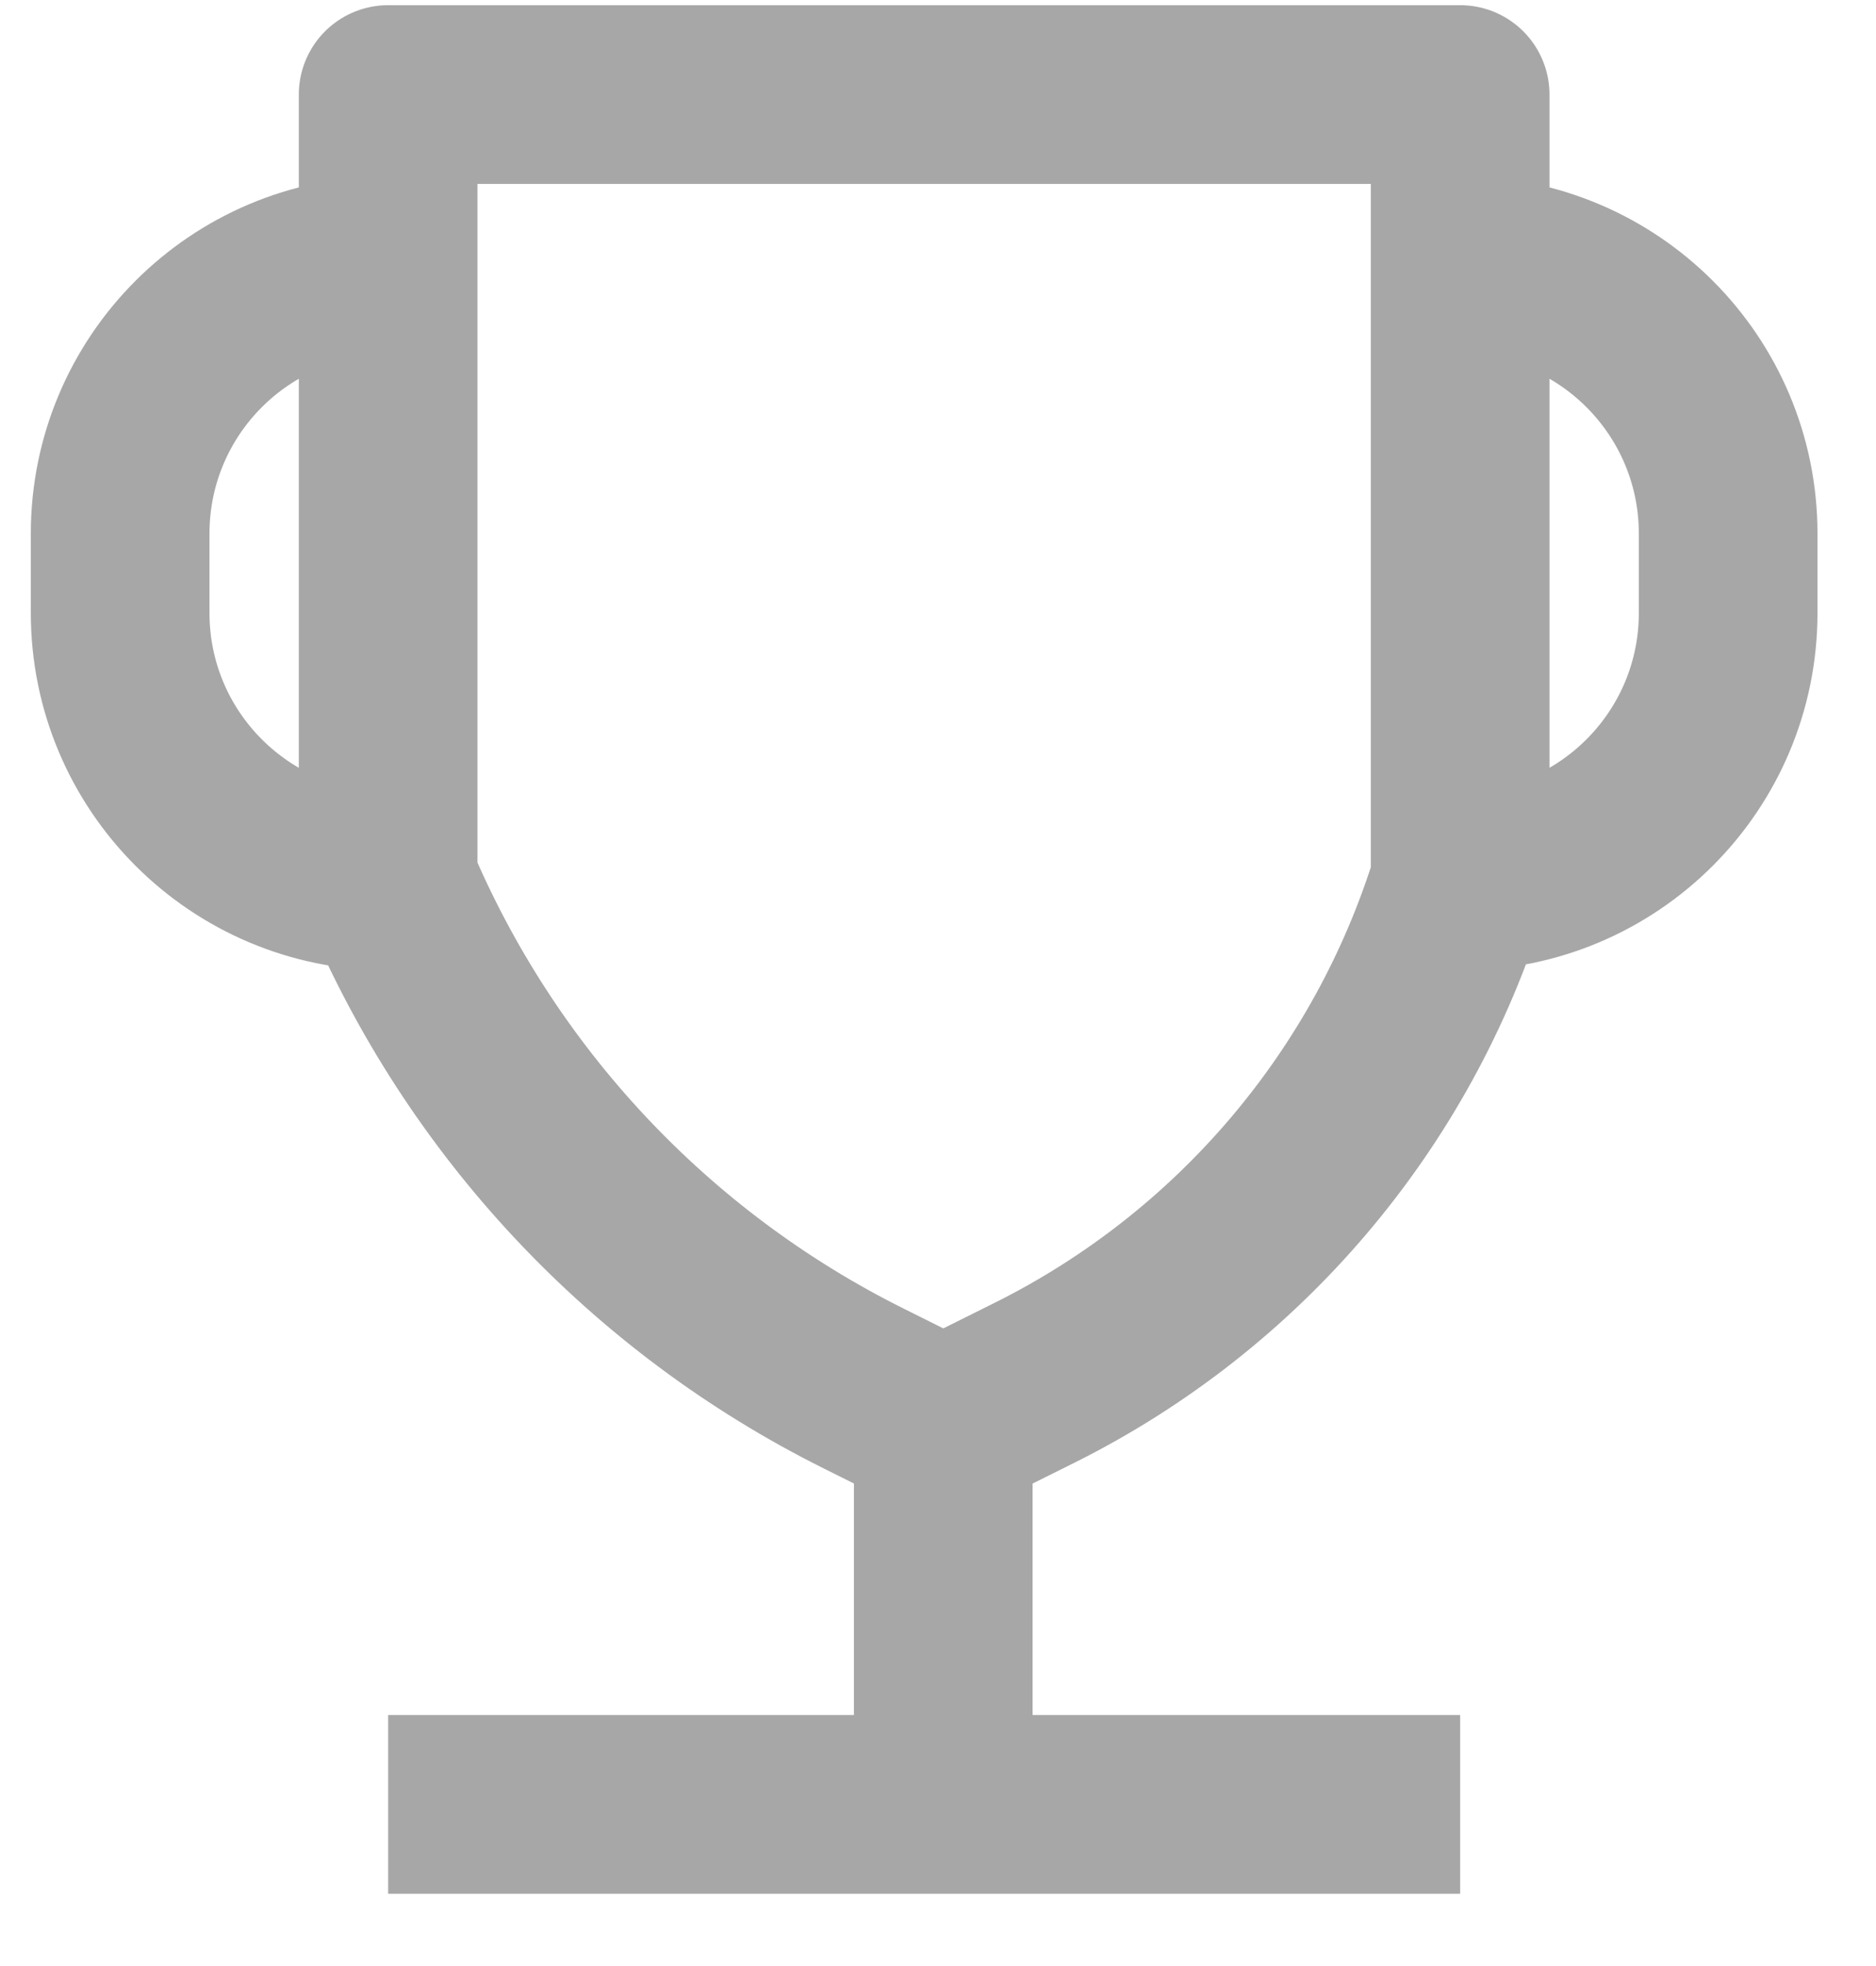 <svg width="21" height="22" viewBox="0 0 21 22" fill="none" xmlns="http://www.w3.org/2000/svg">
<path d="M16.345 9.859V9.859C15.593 12.303 13.871 14.331 11.583 15.472L10.559 15.982M16.345 9.859V2.971M16.345 9.859V9.859C18.002 9.859 19.345 8.516 19.345 6.859V5.971C19.345 4.314 18.002 2.971 16.345 2.971V2.971M4.345 9.859V9.859C5.382 12.328 7.271 14.343 9.667 15.537L10.559 15.982M4.345 9.859V9.859C2.688 9.859 1.345 8.516 1.345 6.859V5.971C1.345 4.314 2.688 2.971 4.345 2.971V2.971M4.345 9.859V2.971M10.559 15.982V20.191M16.345 20.191H10.559M4.345 20.191H10.559M16.345 2.971V1.058H4.345V2.971" stroke="#A7A7A7" stroke-width="2" stroke-linejoin="round"/>
</svg>
